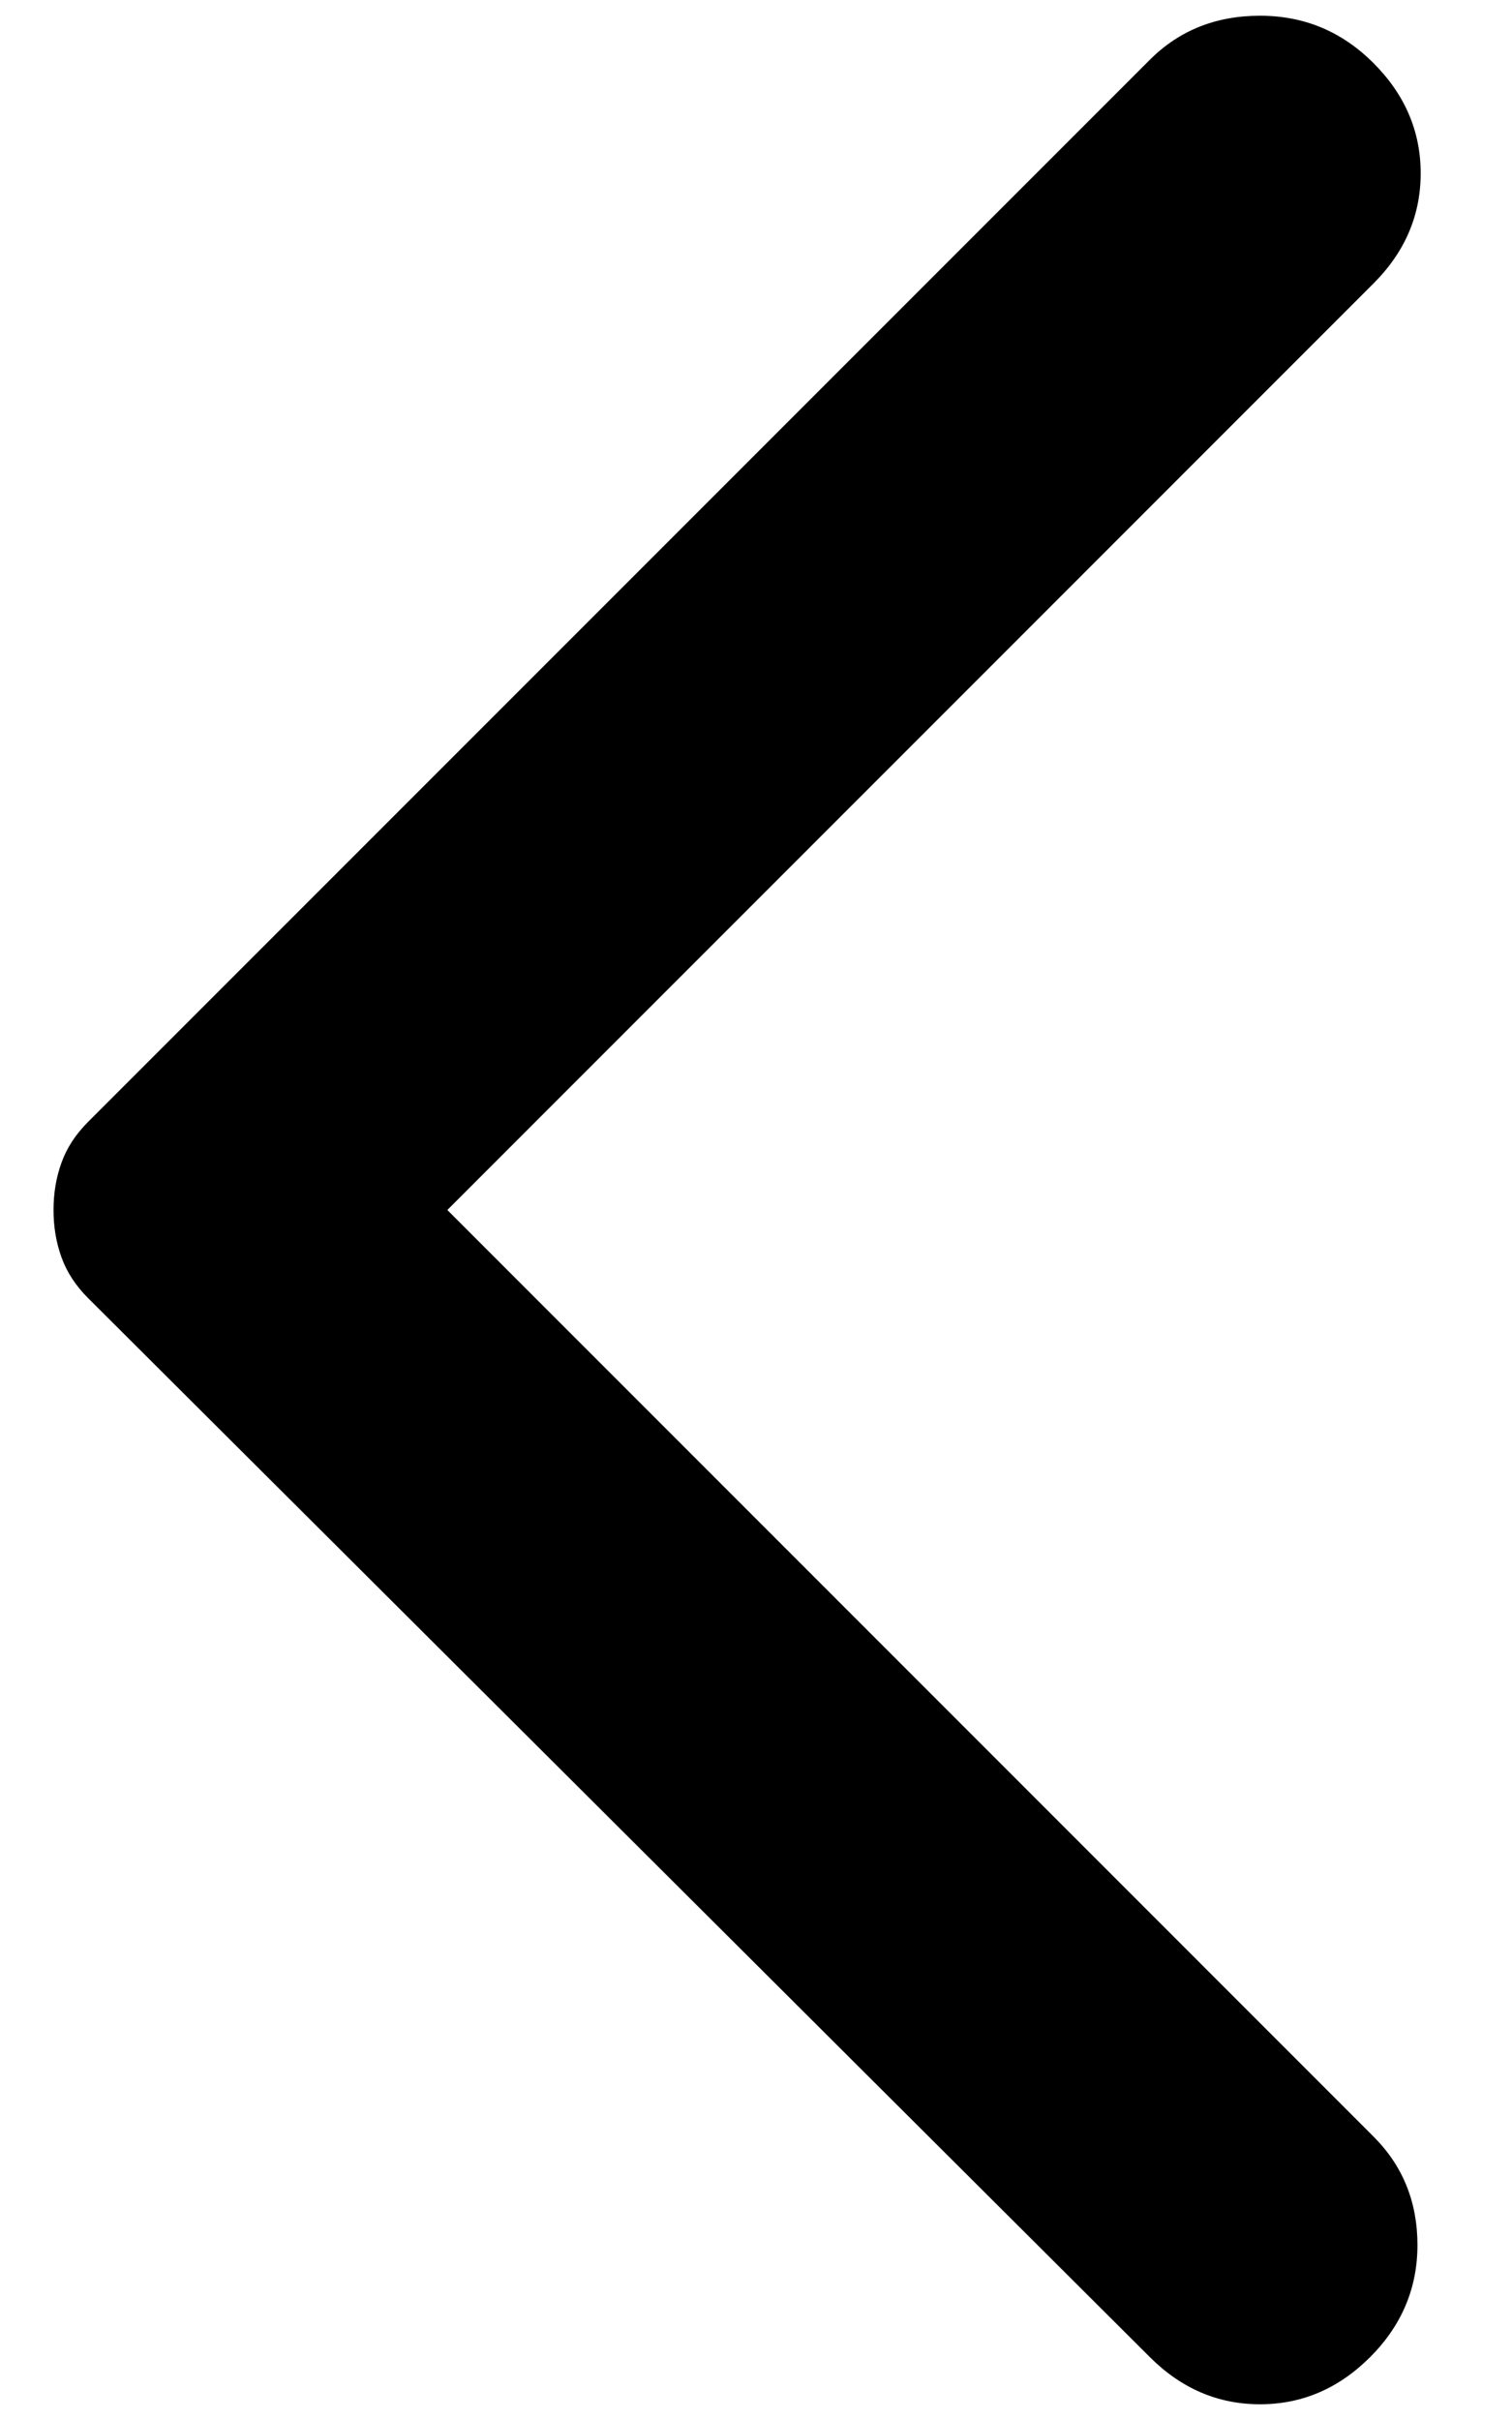 <svg width="15" height="24" viewBox="0 0 15 24" fill="none" xmlns="http://www.w3.org/2000/svg">
<path d="M11.406 23.375L0.875 12.875C0.75 12.75 0.662 12.615 0.61 12.469C0.557 12.323 0.531 12.167 0.531 12C0.531 11.833 0.557 11.677 0.61 11.531C0.662 11.385 0.75 11.25 0.875 11.125L11.406 0.594C11.698 0.302 12.062 0.156 12.5 0.156C12.938 0.156 13.312 0.312 13.625 0.625C13.938 0.938 14.094 1.302 14.094 1.719C14.094 2.135 13.938 2.5 13.625 2.812L4.438 12L13.625 21.188C13.917 21.479 14.062 21.838 14.062 22.265C14.062 22.692 13.906 23.062 13.594 23.375C13.281 23.688 12.917 23.844 12.5 23.844C12.083 23.844 11.719 23.688 11.406 23.375Z" fill="black"/>
</svg>
